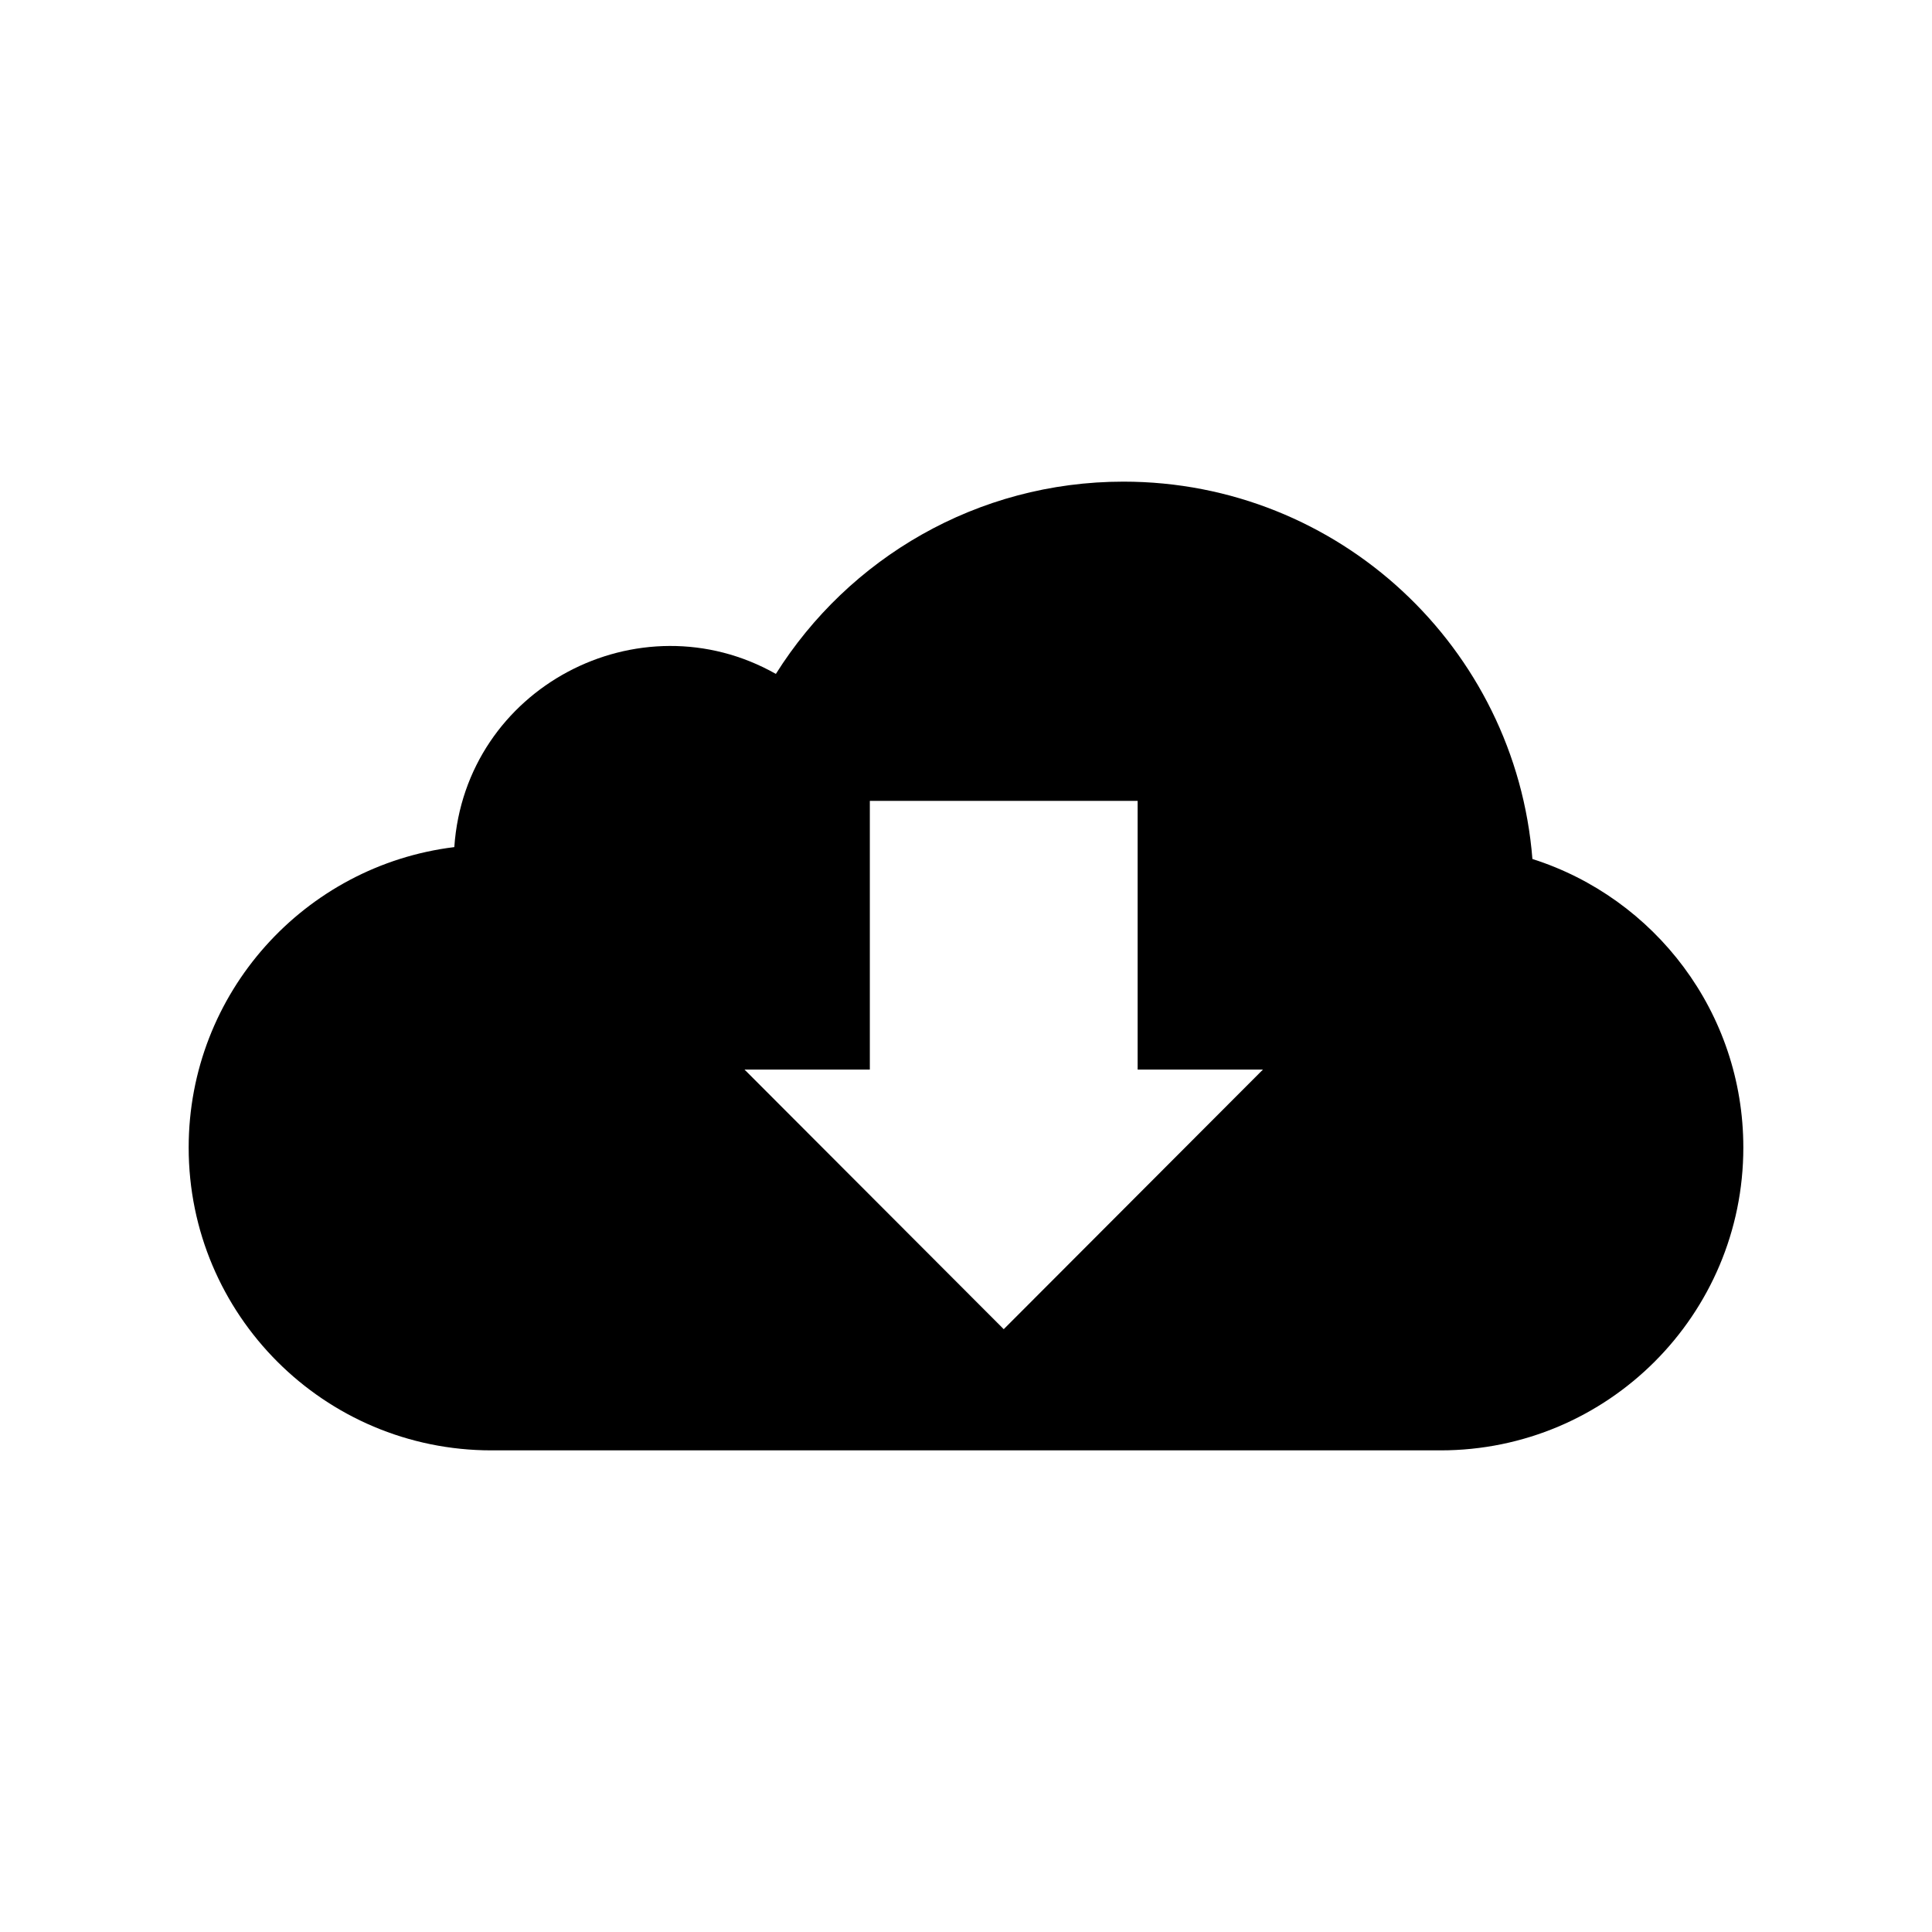 <svg xmlns="http://www.w3.org/2000/svg" viewBox="0 0 512 512" enable-background="new 0 0 512 512">
    <path id="download-10-icon" d="M406.104 227.64c-4.444-55.967-51.268-100-108.376-100-38.817 0-72.878 20.348-92.114 50.953-36.182-20.457-82.326 3.61-85.217 45.898C80.73 229.35 50 263.133 50 304.115c0 44.318 35.928 80.246 80.246 80.246h251.508c44.318 0 80.246-35.928 80.246-80.246 0-35.828-23.484-66.162-55.896-76.474zM266 352.25l-68.7-68.81h33.215v-71.197h70.97v71.197H334.7L266 352.25z"/>
</svg>

